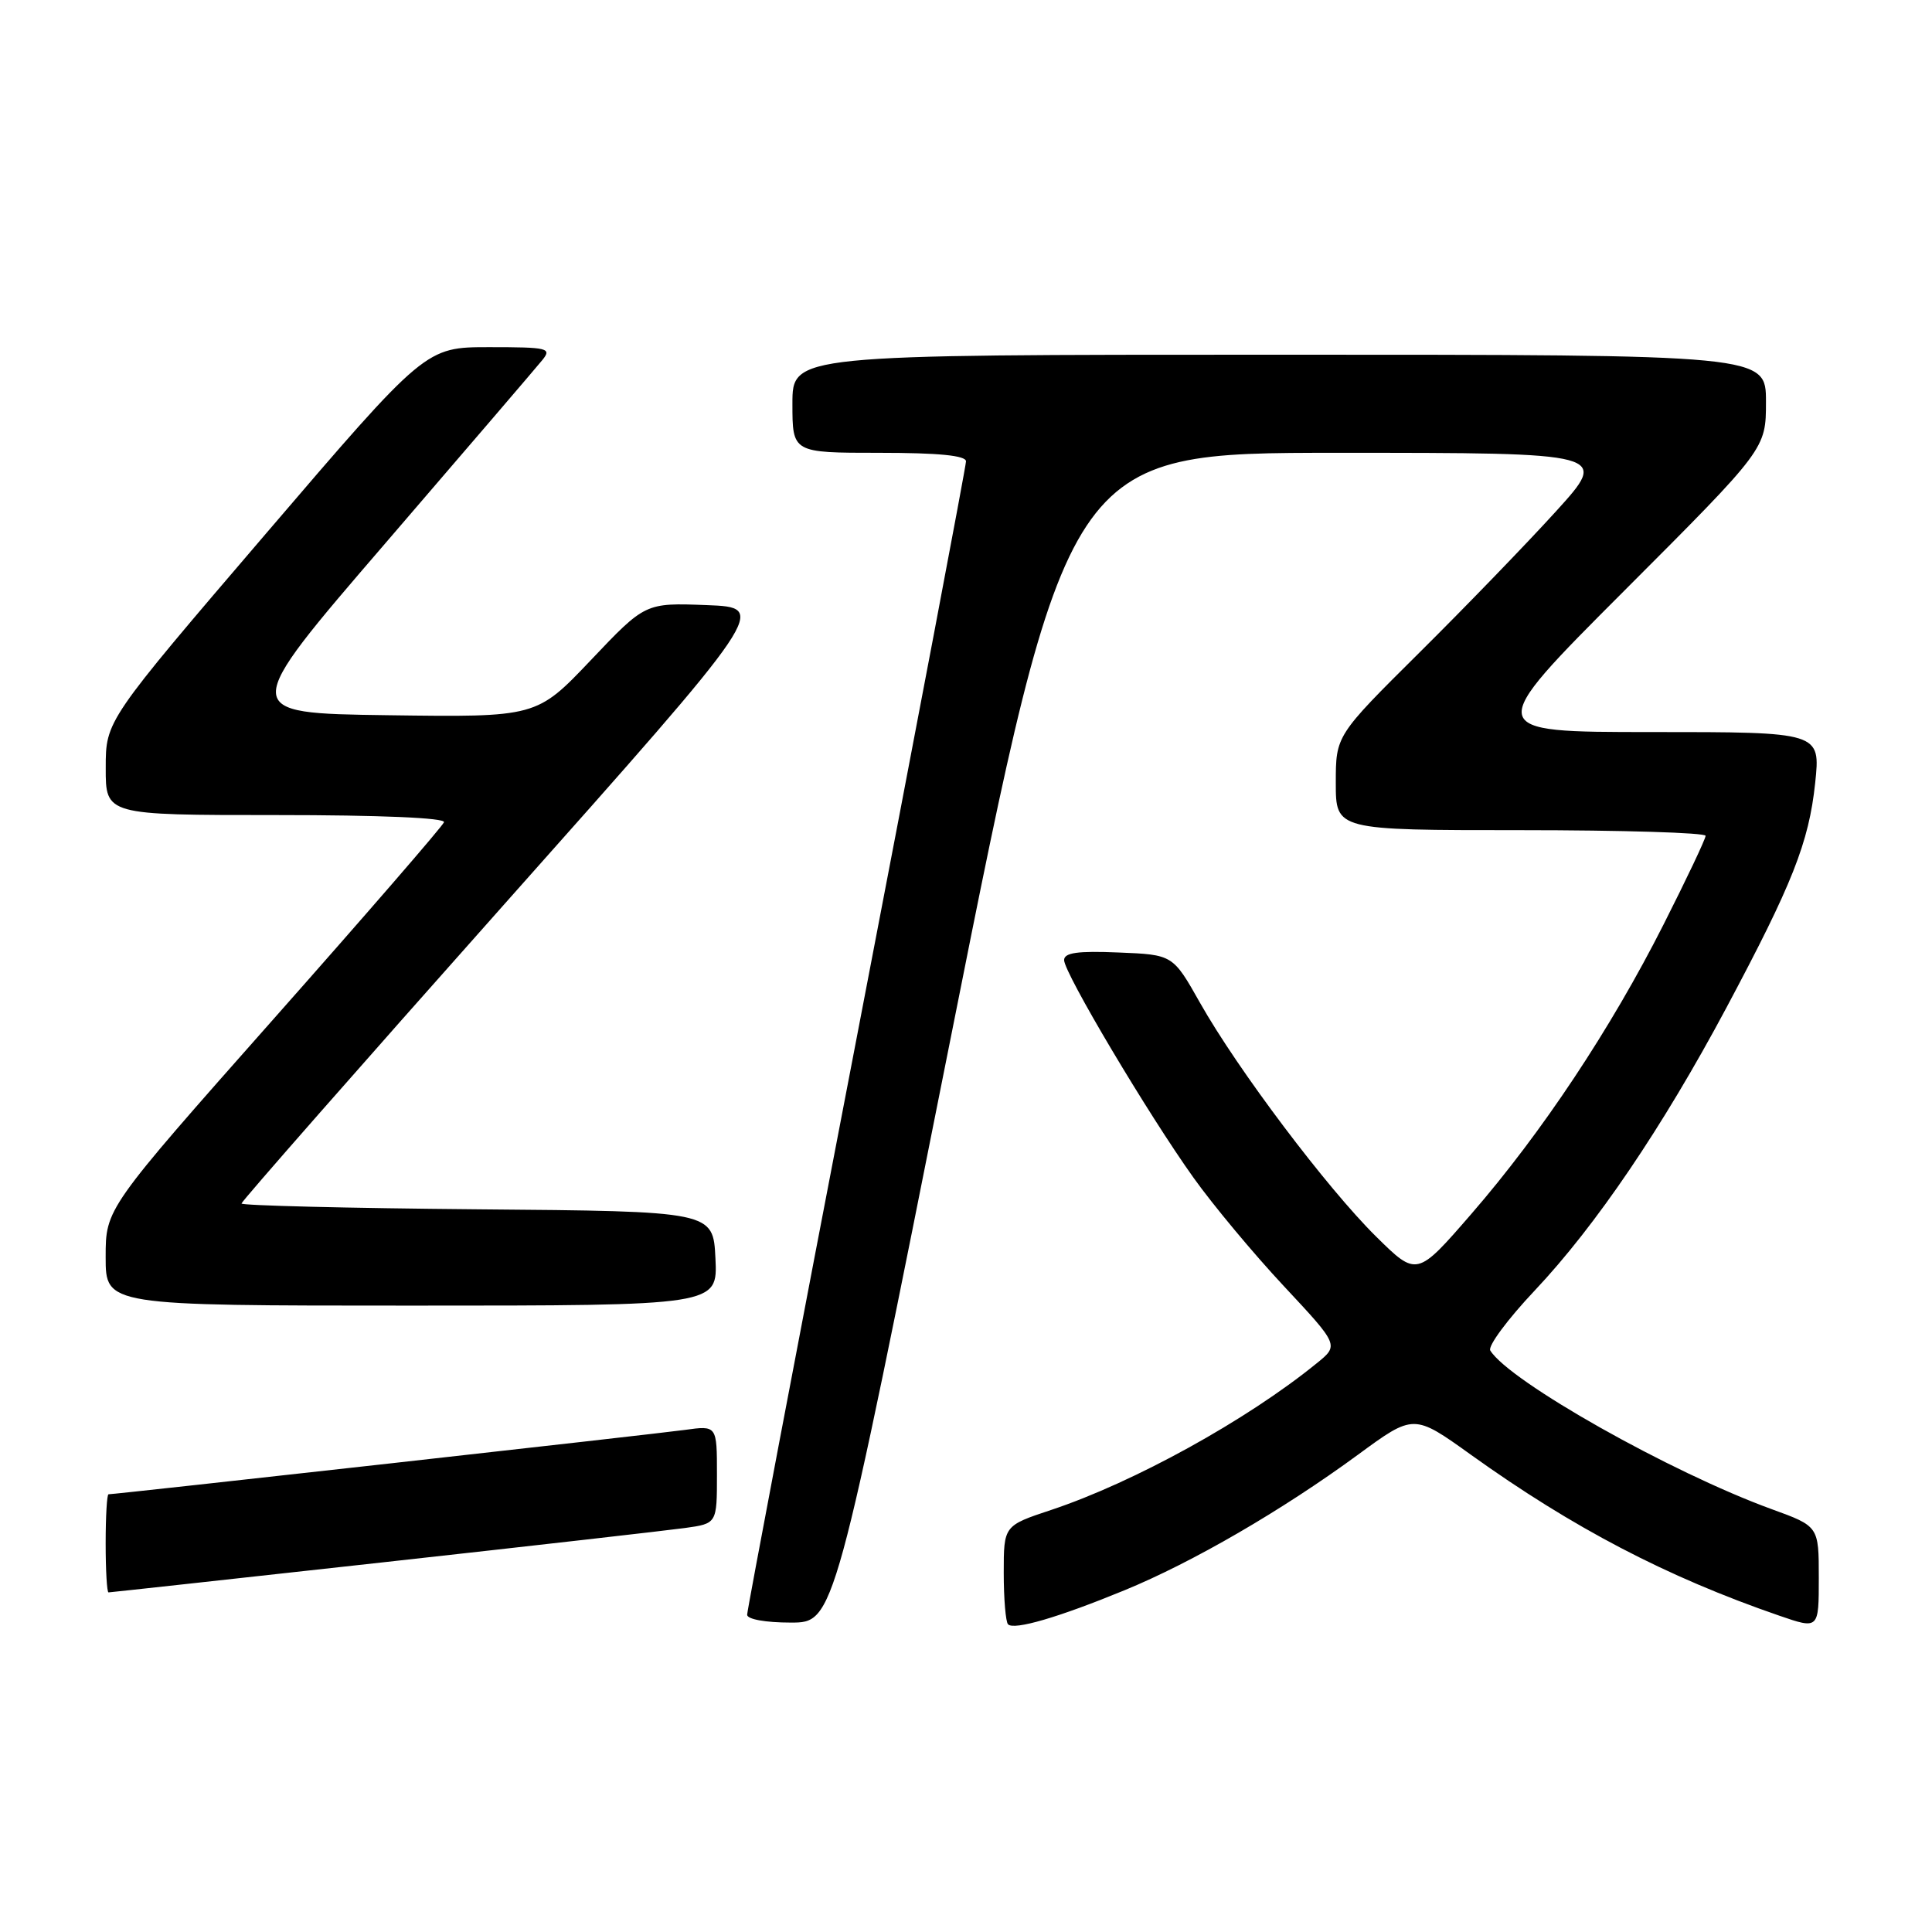 <?xml version="1.0" encoding="UTF-8" standalone="no"?>
<!DOCTYPE svg PUBLIC "-//W3C//DTD SVG 1.1//EN" "http://www.w3.org/Graphics/SVG/1.1/DTD/svg11.dtd" >
<svg xmlns="http://www.w3.org/2000/svg" xmlns:xlink="http://www.w3.org/1999/xlink" version="1.1" viewBox="0 0 256 256">
 <g >
 <path fill="currentColor"
d=" M 149.00 210.72 C 158.05 207.00 169.88 200.13 179.92 192.77 C 187.33 187.33 187.33 187.33 194.90 192.76 C 208.42 202.45 220.83 208.94 235.75 214.08 C 241.00 215.89 241.00 215.89 241.00 209.07 C 241.00 202.24 241.00 202.24 234.75 199.97 C 221.36 195.09 200.01 183.05 197.47 178.95 C 197.12 178.38 199.77 174.80 203.37 170.99 C 211.46 162.41 220.28 149.40 228.73 133.58 C 237.51 117.12 239.68 111.65 240.52 103.75 C 241.23 97.00 241.23 97.00 218.88 97.00 C 196.52 97.00 196.52 97.00 215.26 78.24 C 234.00 59.48 234.00 59.48 234.00 53.24 C 234.00 47.00 234.00 47.00 169.50 47.00 C 105.00 47.00 105.00 47.00 105.00 53.50 C 105.00 60.00 105.00 60.00 116.50 60.00 C 124.38 60.00 128.00 60.36 128.00 61.13 C 128.00 61.75 121.47 96.16 113.50 137.59 C 105.52 179.01 99.00 213.38 99.00 213.96 C 99.00 214.56 101.43 215.00 104.78 215.00 C 110.55 215.00 110.55 215.00 125.98 137.50 C 141.41 60.00 141.41 60.00 177.31 60.00 C 213.21 60.00 213.21 60.00 206.18 67.75 C 202.31 72.01 194.16 80.44 188.07 86.48 C 177.00 97.47 177.00 97.47 177.00 103.73 C 177.00 110.00 177.00 110.00 201.50 110.00 C 214.97 110.00 226.00 110.34 226.00 110.75 C 226.00 111.16 223.49 116.45 220.43 122.50 C 213.45 136.31 204.31 150.07 194.97 160.84 C 187.74 169.18 187.74 169.18 182.33 163.84 C 175.84 157.43 164.00 141.72 159.01 132.88 C 155.41 126.50 155.41 126.50 148.20 126.21 C 142.78 125.98 141.00 126.24 141.00 127.22 C 141.00 128.91 152.12 147.62 158.16 156.07 C 160.72 159.66 166.10 166.12 170.12 170.42 C 177.43 178.25 177.43 178.25 174.46 180.65 C 165.20 188.18 150.28 196.41 139.30 200.07 C 133.00 202.16 133.00 202.16 133.00 208.41 C 133.00 211.85 133.26 214.92 133.57 215.23 C 134.37 216.04 140.27 214.31 149.00 210.72 Z  M 50.63 207.03 C 70.36 204.85 88.41 202.79 90.75 202.47 C 95.00 201.88 95.00 201.88 95.00 195.38 C 95.00 188.88 95.00 188.88 90.75 189.47 C 86.96 190.00 15.31 198.00 14.38 198.00 C 14.17 198.00 14.00 200.93 14.00 204.50 C 14.00 208.07 14.17 211.00 14.38 211.00 C 14.59 211.00 30.90 209.21 50.63 207.03 Z  M 94.80 166.75 C 94.50 160.50 94.50 160.50 63.25 160.24 C 46.06 160.09 32.00 159.74 32.00 159.47 C 32.00 159.19 47.71 141.31 66.90 119.73 C 101.80 80.50 101.80 80.50 93.65 80.18 C 85.50 79.87 85.50 79.87 78.30 87.46 C 71.10 95.04 71.10 95.04 51.39 94.77 C 31.67 94.50 31.67 94.50 51.09 71.95 C 61.76 59.55 71.12 48.63 71.87 47.70 C 73.14 46.13 72.62 46.00 64.82 46.00 C 56.39 46.00 56.39 46.00 35.20 70.75 C 14.01 95.50 14.01 95.50 14.01 101.75 C 14.00 108.00 14.00 108.00 36.58 108.00 C 50.36 108.00 59.04 108.37 58.83 108.95 C 58.65 109.47 48.49 121.20 36.25 135.02 C 14.00 160.15 14.00 160.15 14.00 166.57 C 14.00 173.00 14.00 173.00 54.55 173.00 C 95.10 173.00 95.10 173.00 94.80 166.75 Z "/>
</g>
</svg>